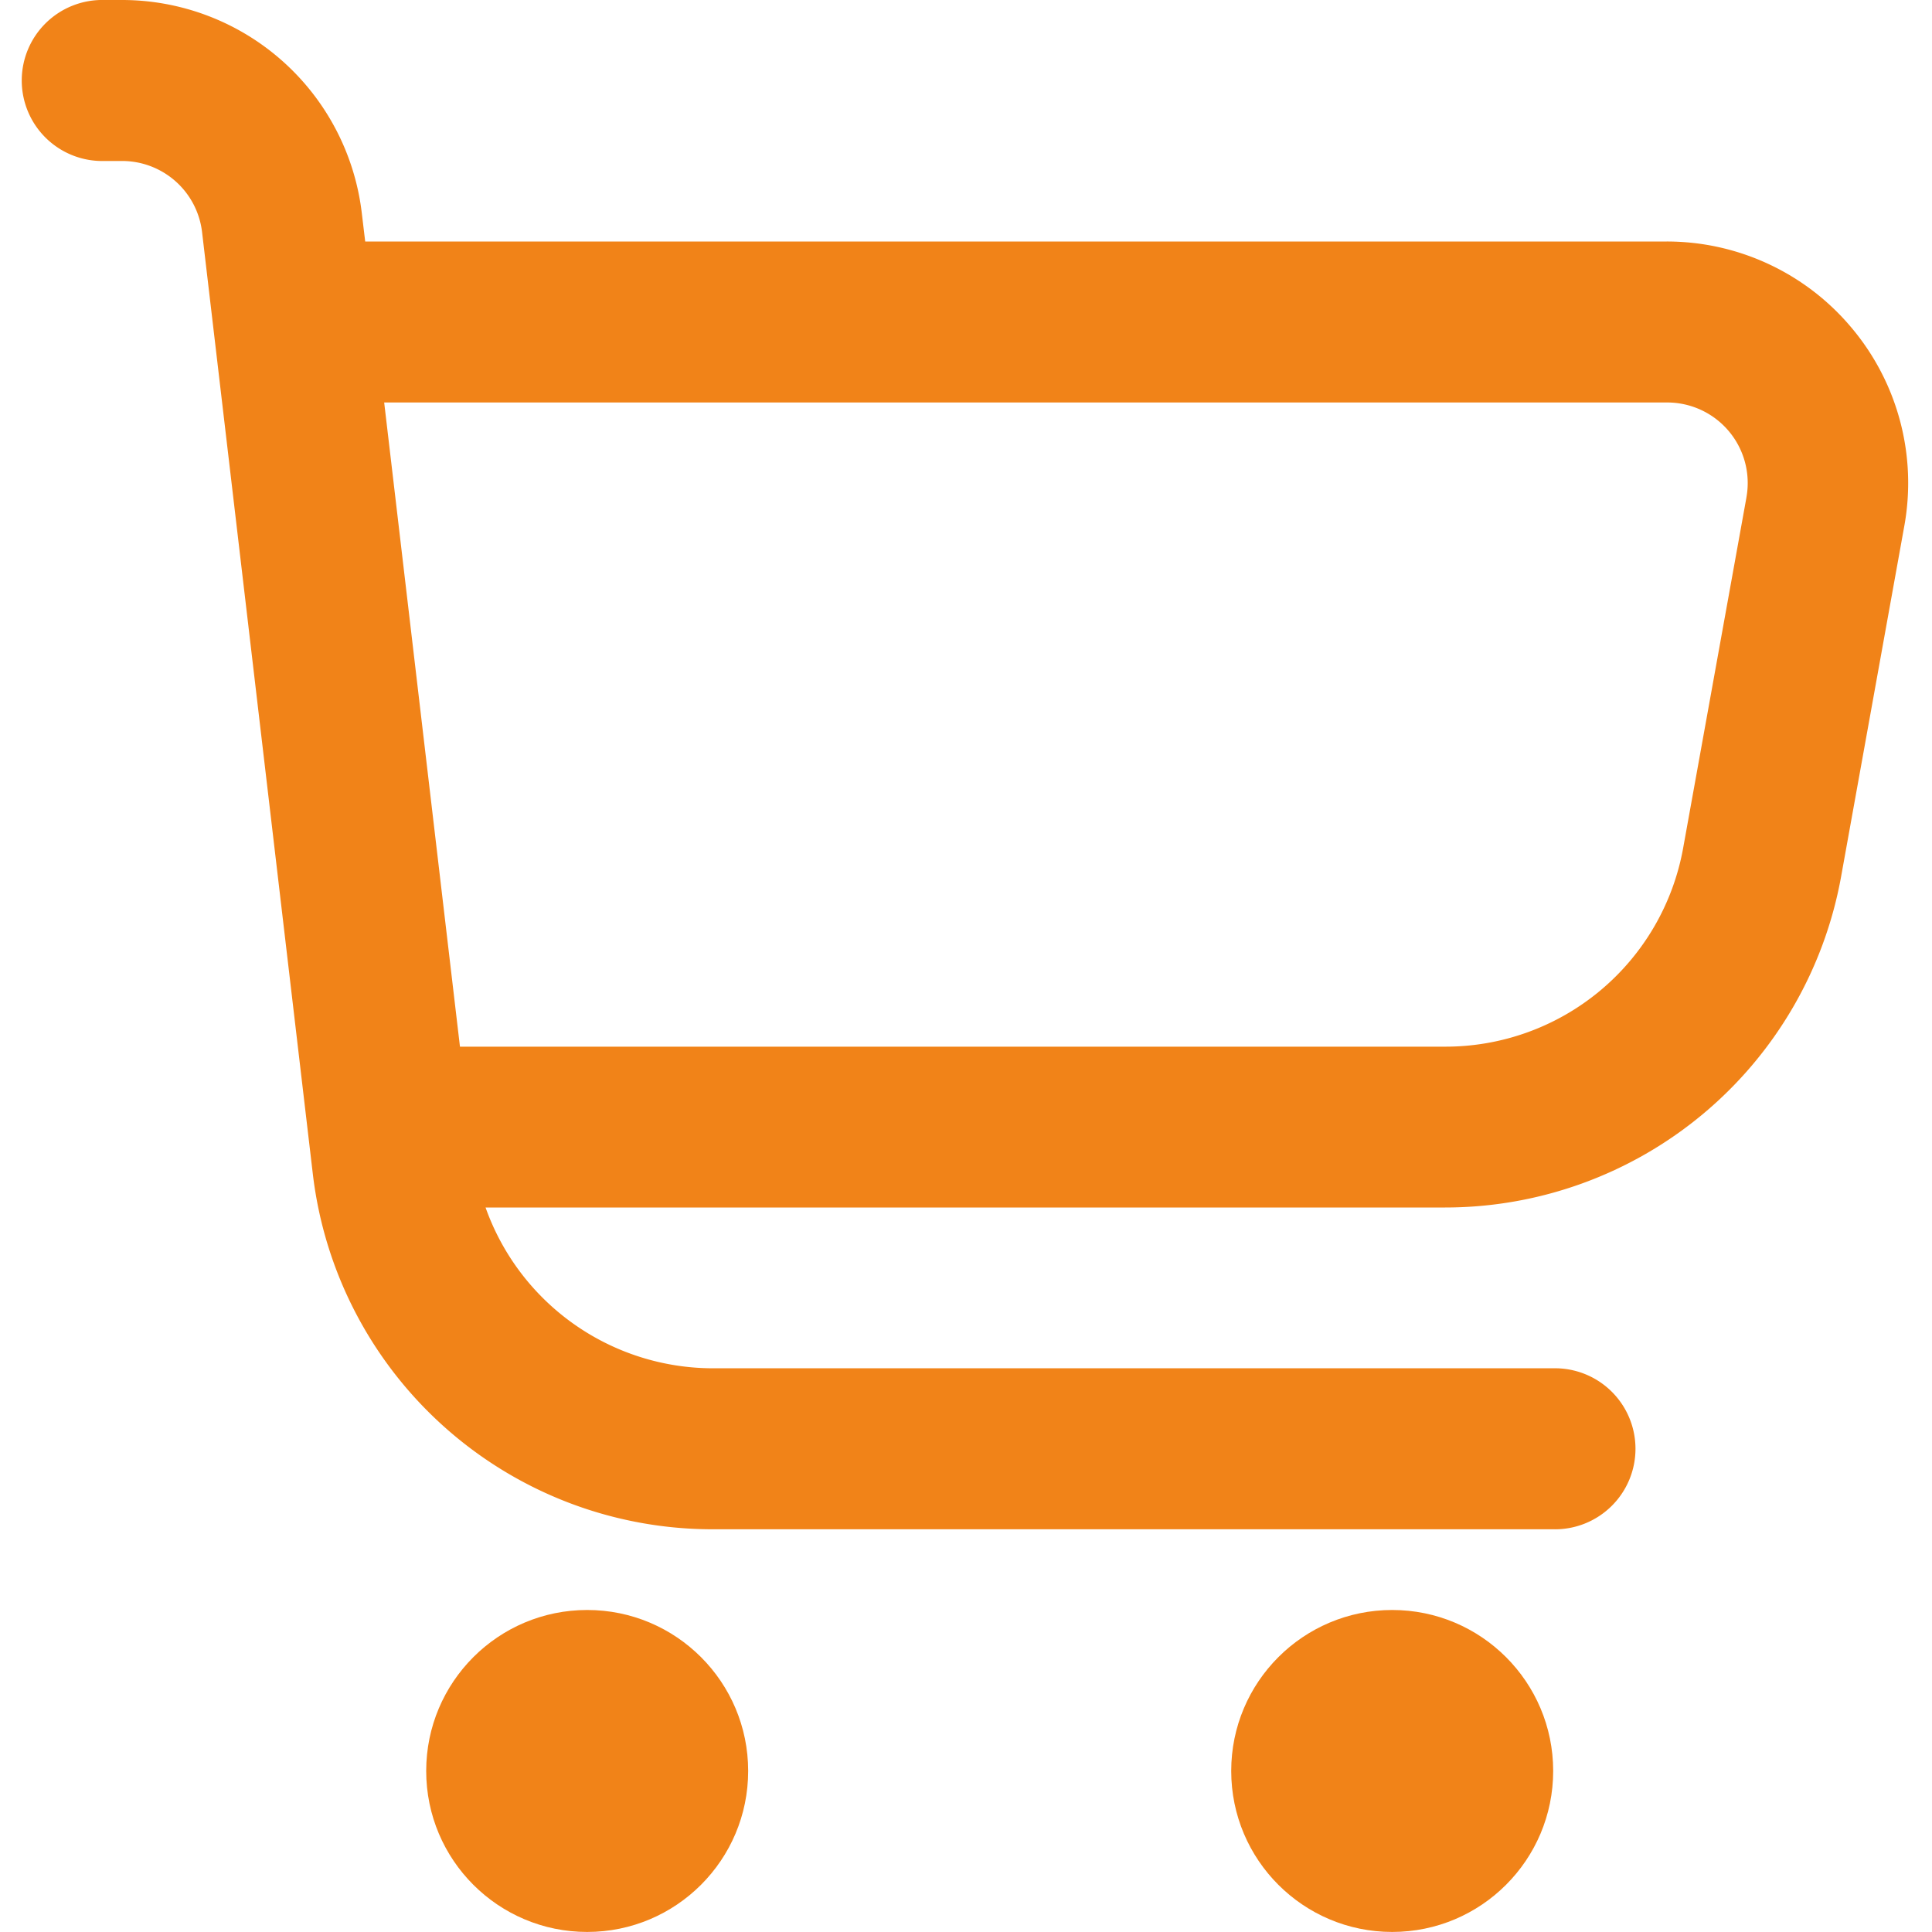 <svg xmlns="http://www.w3.org/2000/svg" xmlns:xlink="http://www.w3.org/1999/xlink" width="40" height="40" viewBox="0 0 40 40">
  <defs>
    <clipPath id="clip-path">
      <rect id="Retângulo_23" data-name="Retângulo 23" width="40" height="40" transform="translate(323 10)" fill="#f18318" stroke="#707070" stroke-width="1"/>
    </clipPath>
  </defs>
  <g id="Grupo_de_máscara_9" data-name="Grupo de máscara 9" transform="translate(-323 -10)" clip-path="url(#clip-path)">
    <g id="fi-rr-shopping-cart" transform="translate(323.491 10)">
      <path id="Caminho_6" data-name="Caminho 6" d="M37.855,6.8A4.988,4.988,0,0,0,34.017,5H7.07L7,4.415A5,5,0,0,0,2.037,0h-.37a1.667,1.667,0,1,0,0,3.333h.37A1.667,1.667,0,0,1,3.692,4.8l2.293,19.5a8.333,8.333,0,0,0,8.277,7.362h17.4a1.667,1.667,0,1,0,0-3.333H14.262A5,5,0,0,1,9.562,25H29.428a8.333,8.333,0,0,0,8.2-6.856l1.308-7.256A4.99,4.99,0,0,0,37.855,6.8Zm-2.188,3.5-1.31,7.257a5,5,0,0,1-4.928,4.113H9.032L7.463,8.333H34.017a1.667,1.667,0,0,1,1.65,1.963Z" transform="translate(0)" fill="#f18318"/>
      <circle id="Elipse_3" data-name="Elipse 3" cx="3.333" cy="3.333" r="3.333" transform="translate(8.333 33.333)" fill="#f18318"/>
      <circle id="Elipse_4" data-name="Elipse 4" cx="3.333" cy="3.333" r="3.333" transform="translate(25 33.333)" fill="#f18318"/>
    </g>
  </g>
</svg>
